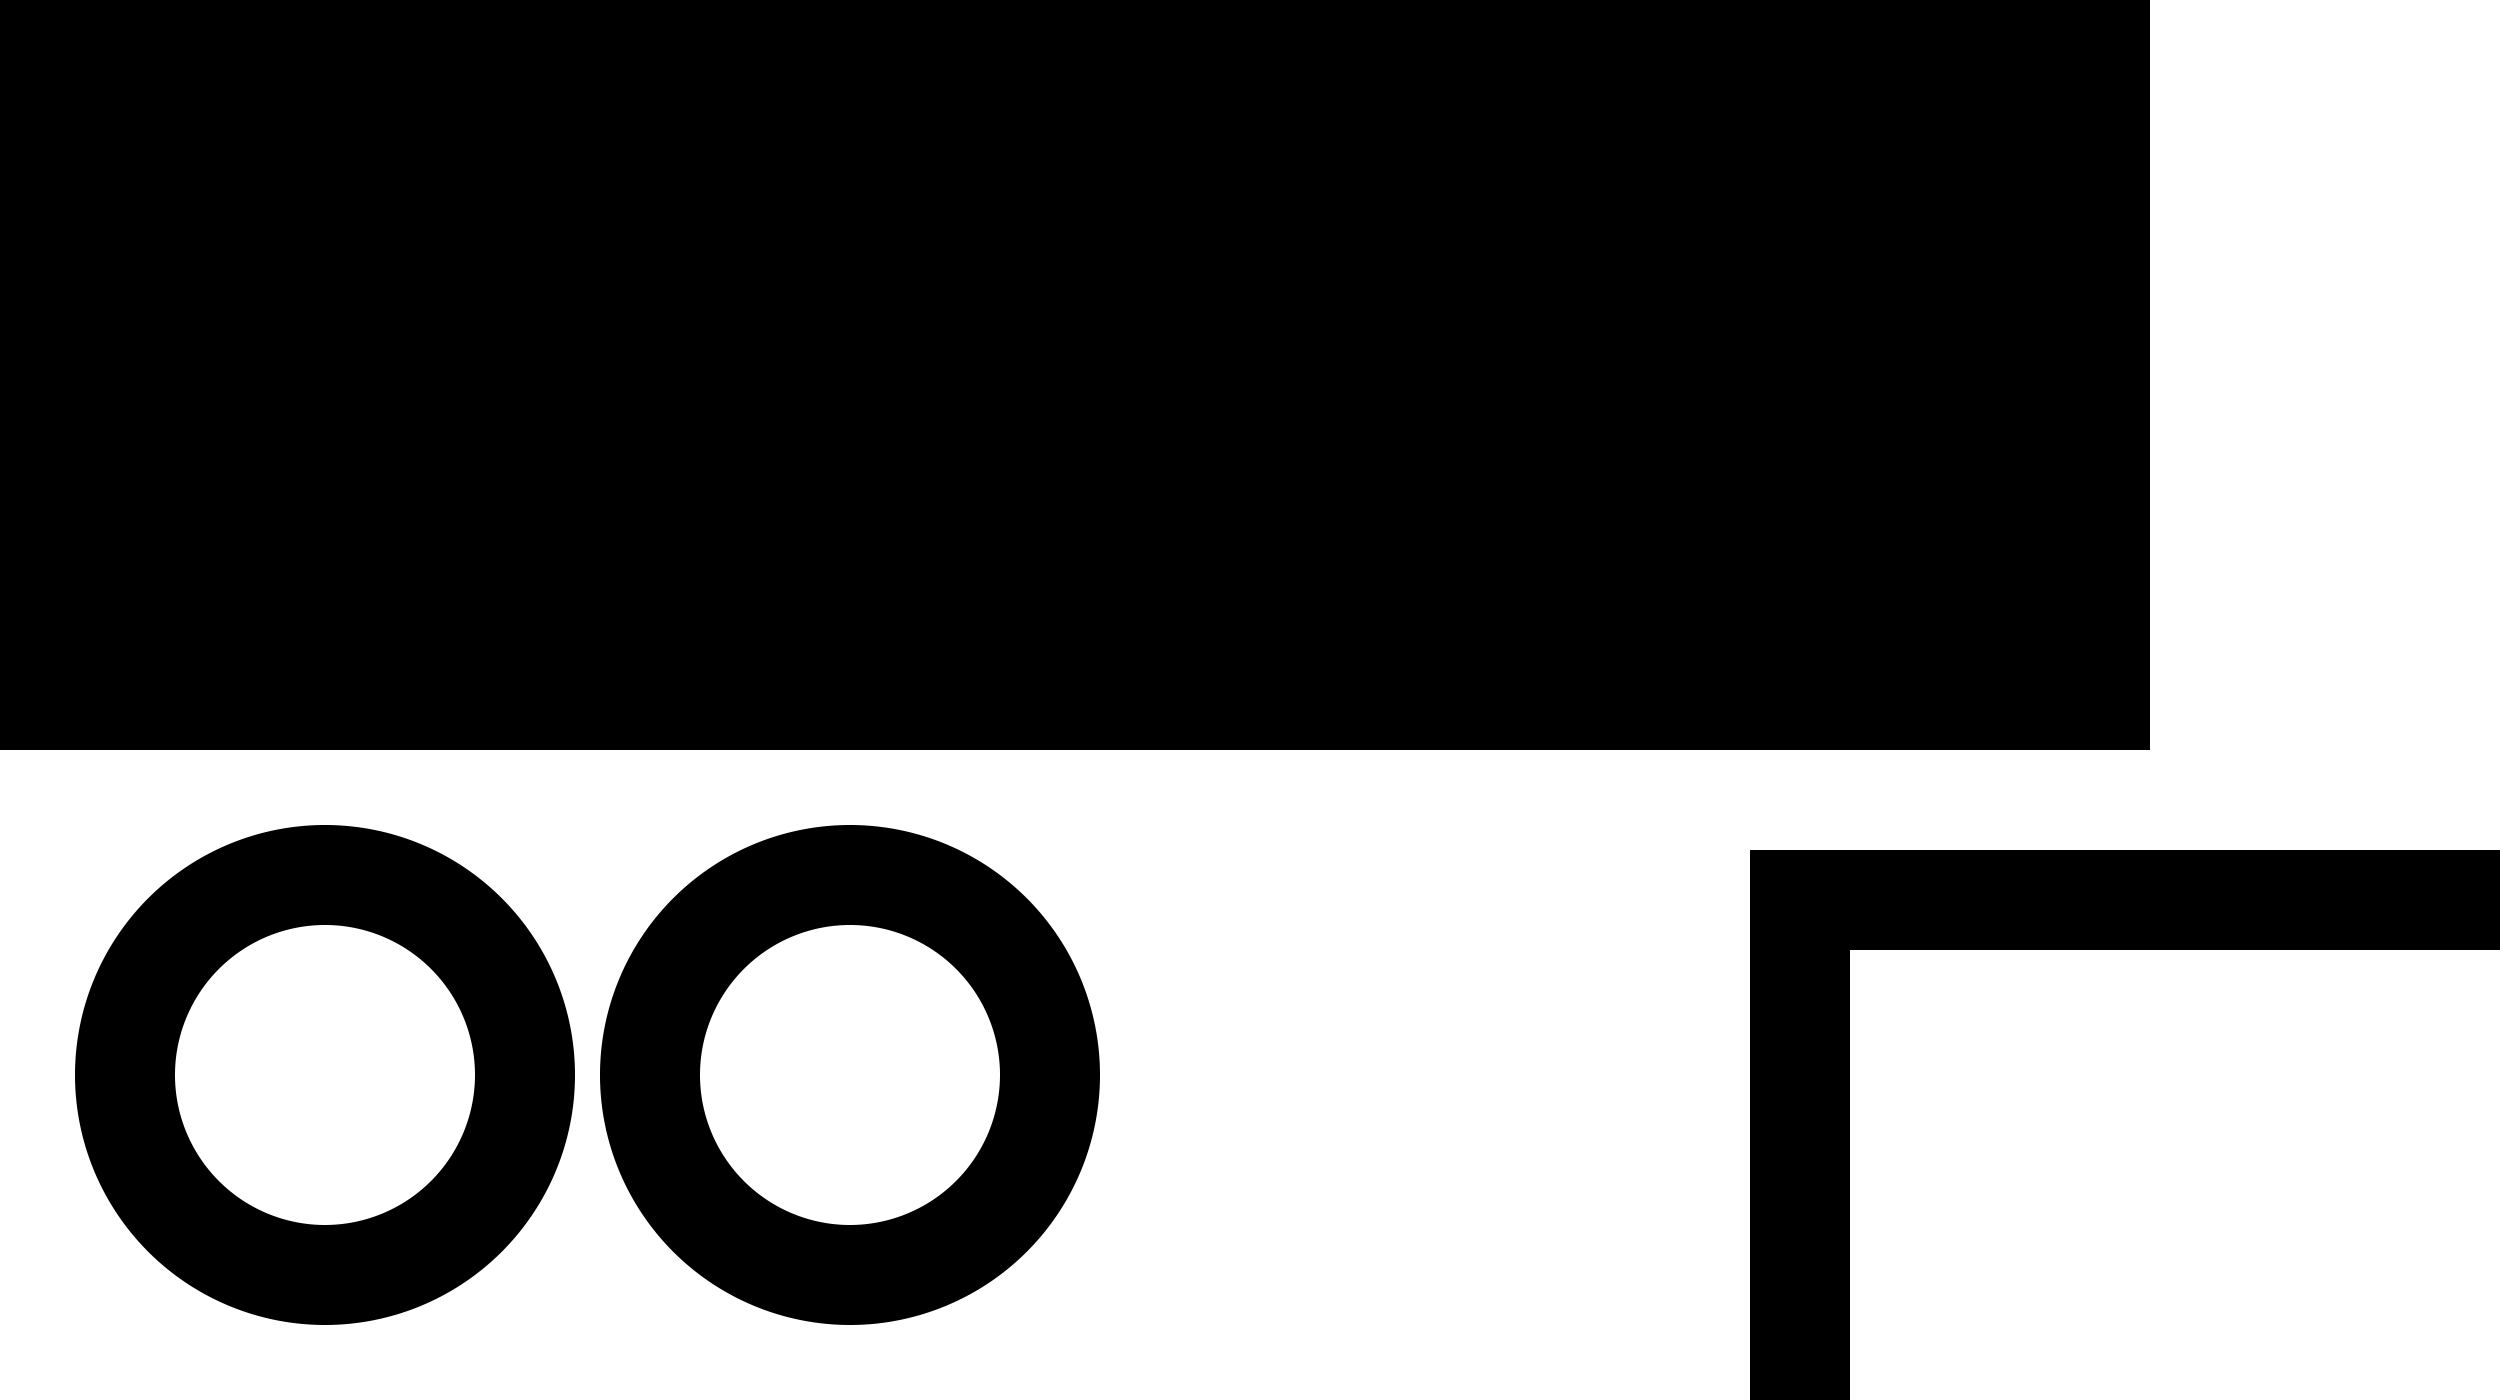 <svg xmlns="http://www.w3.org/2000/svg" viewBox="0 0 320 179.2"><g><g><g><rect width="275.2" height="96" /><polygon points="224 108.8 224 179.2 236.8 179.2 236.8 121.6 320 121.6 320 108.8 224 108.8" /><path d="M41.6,105.6a32,32,0,1,0,32,32A32,32,0,0,0,41.6,105.6Zm0,51.2a19.2,19.2,0,1,1,19.2-19.2A19.22,19.22,0,0,1,41.6,156.8Z" /><path d="M108.8,105.6a32,32,0,1,0,32,32A32,32,0,0,0,108.8,105.6Zm0,51.2A19.2,19.2,0,1,1,128,137.6,19.22,19.22,0,0,1,108.8,156.8Z" /></g></g></g></svg>